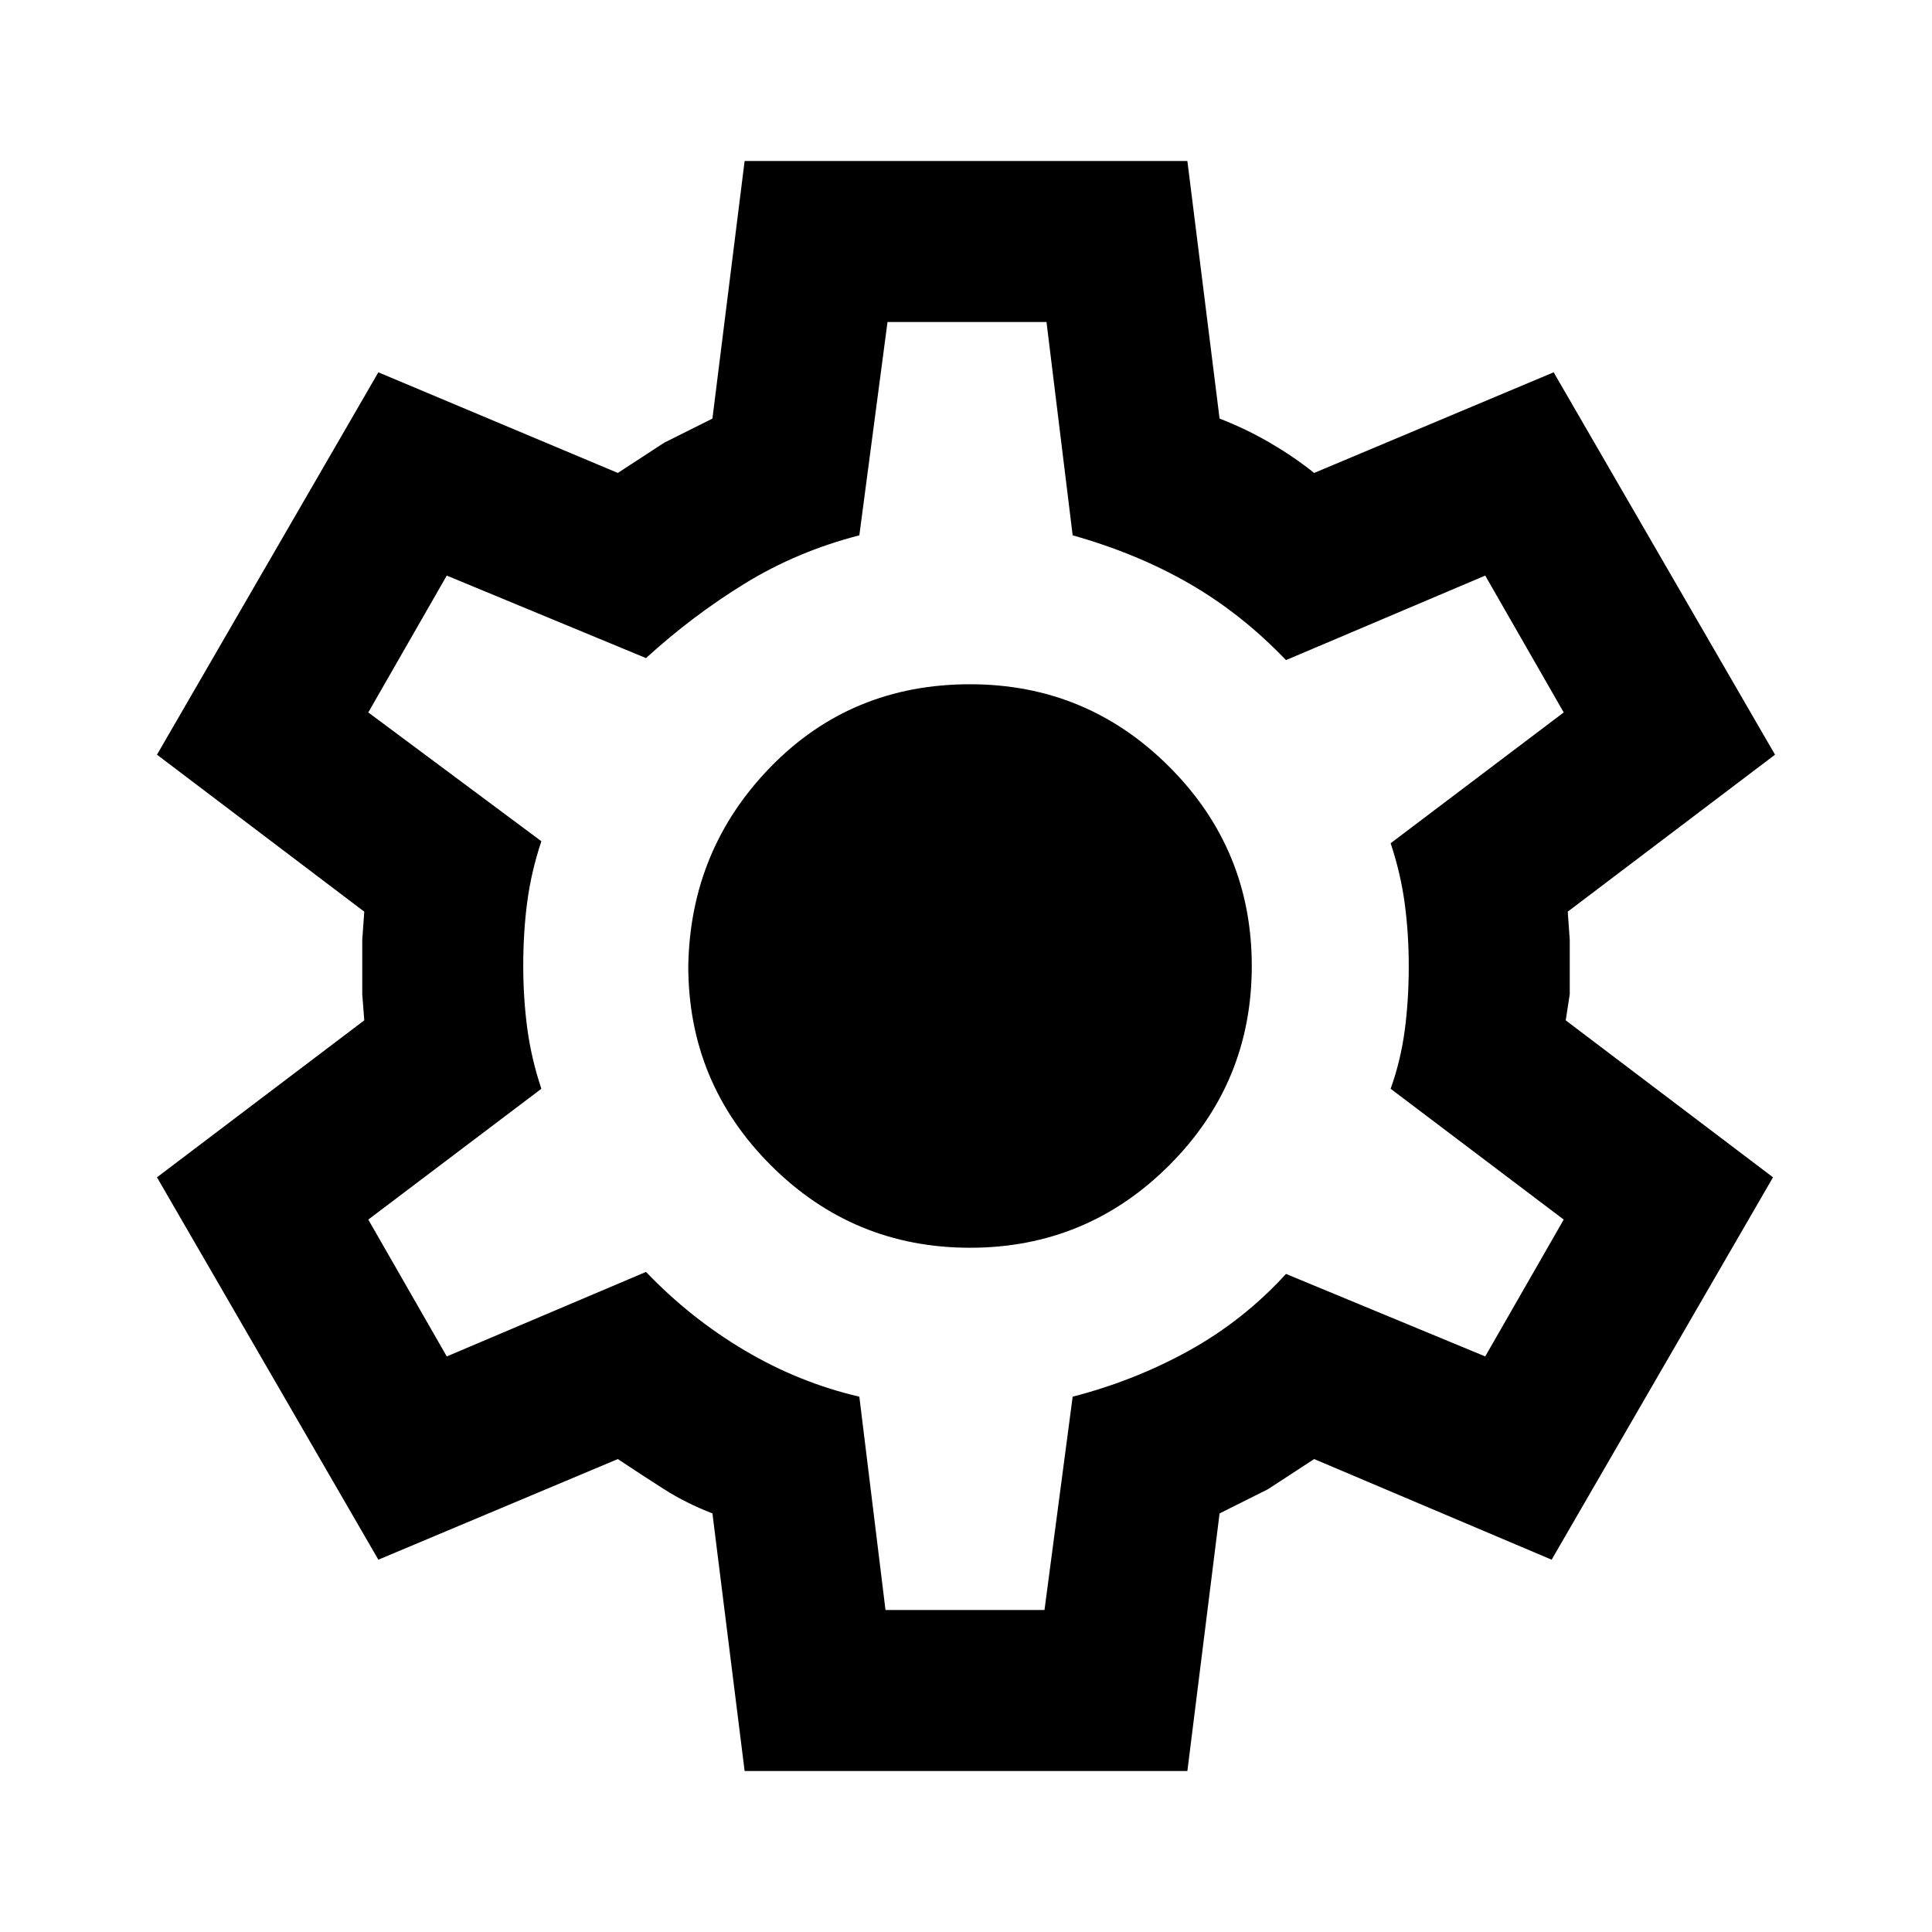 <svg xmlns="http://www.w3.org/2000/svg" height="24" viewBox="0 -960 960 960" width="24">
  <path d="m370-80-16-128q-13-5-24-12t-23-15l-119 50L78-375l103-78-1-13v-27l1-14-103-78 110-190 119 50 23-15 24-12 16-128h220l16 128q13 5 25 12t22 15l119-50 110 190-103 78 1 14v27l-2 13 103 78-110 190-118-50-23 15-24 12-16 128H370Zm70-80h79l14-106q31-8 58-23t48-38l99 41 39-68-86-65q5-14 7-29t2-32q0-16-2-31t-7-30l86-65-39-68-99 42q-22-23-48-38t-58-24l-13-106h-79l-14 106q-31 8-57 24t-49 37l-99-41-39 68 86 64q-5 15-7 30t-2 32q0 16 2 31t7 30l-86 65 39 68 99-42q22 23 49 39t57 23l13 106Zm42-180q58 0 99-41t41-99q0-58-41-99t-99-41q-59 0-99 41t-41 99q0 58 41 99t99 41Zm-2-140Z"/>
</svg>

